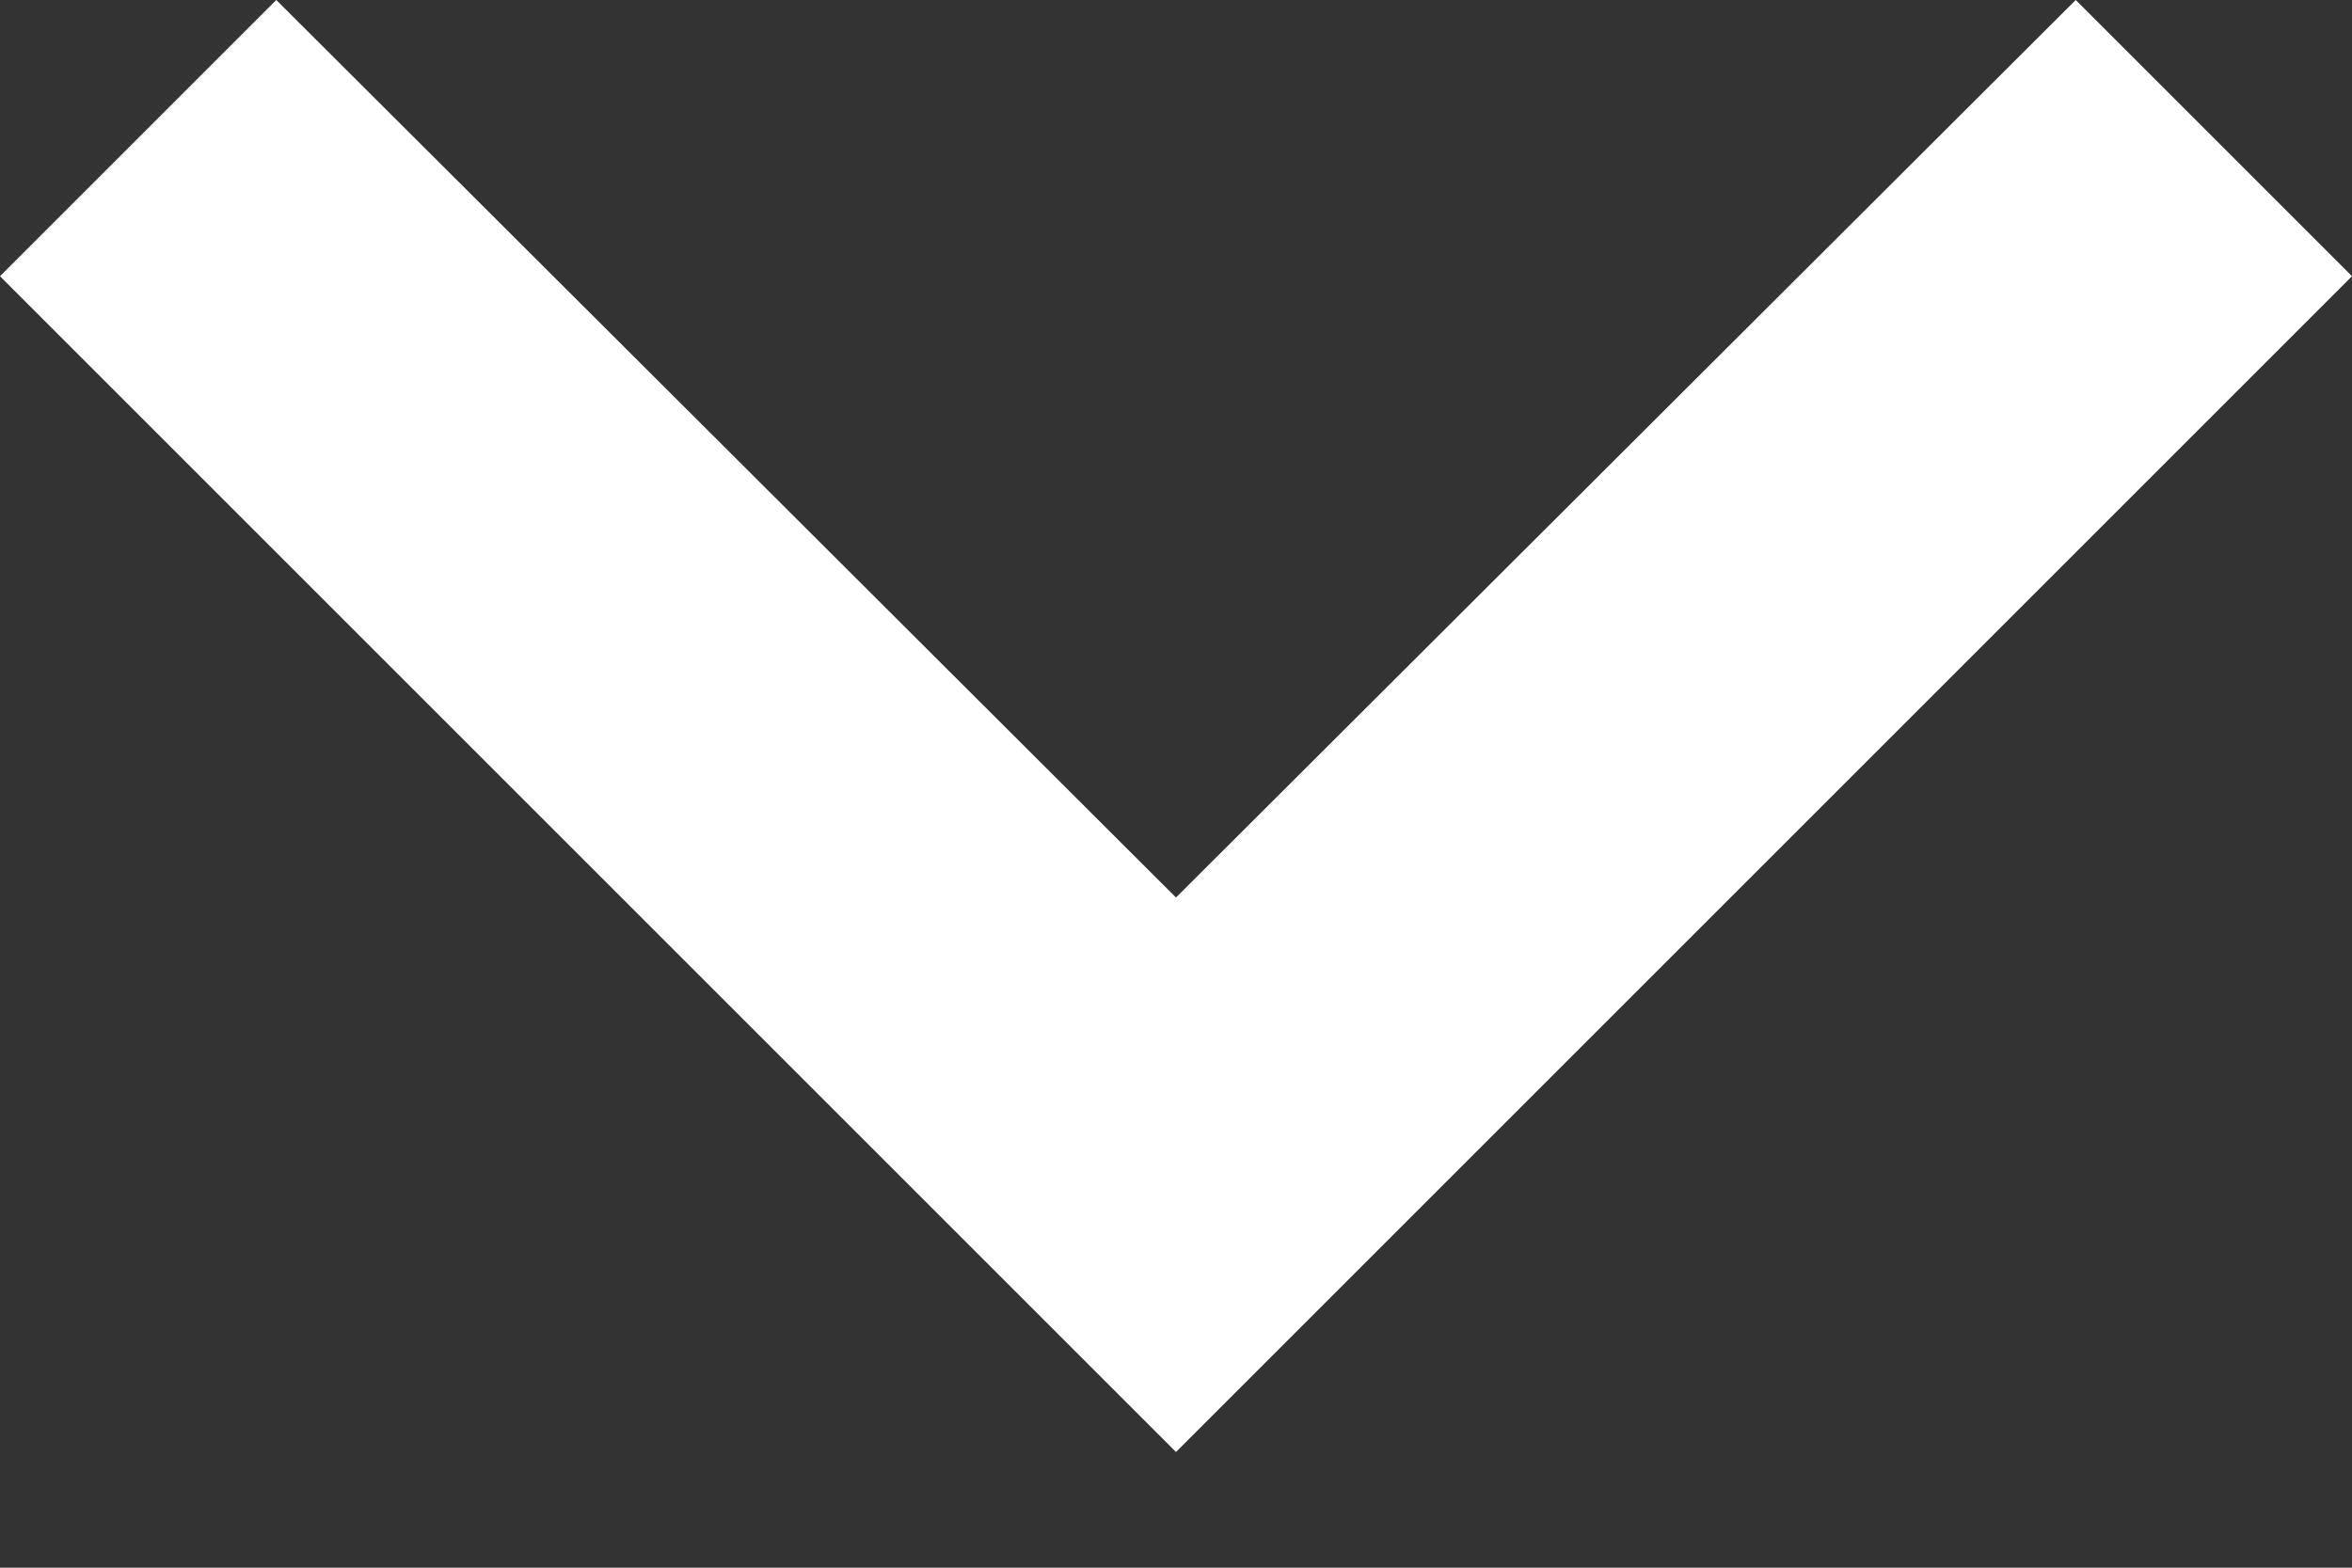 <svg width="15" height="10" viewBox="0 0 15 10" fill="none" xmlns="http://www.w3.org/2000/svg">
<rect x="0" y="0" width="15" height="10" fill="#333333" stroke="none"/>
<path d="M1.762 0L4.631 2.862L7.5 5.725L13.238 0L15 1.762L7.5 9.262L0 1.762L1.762 0Z" fill="white"/>
</svg>
